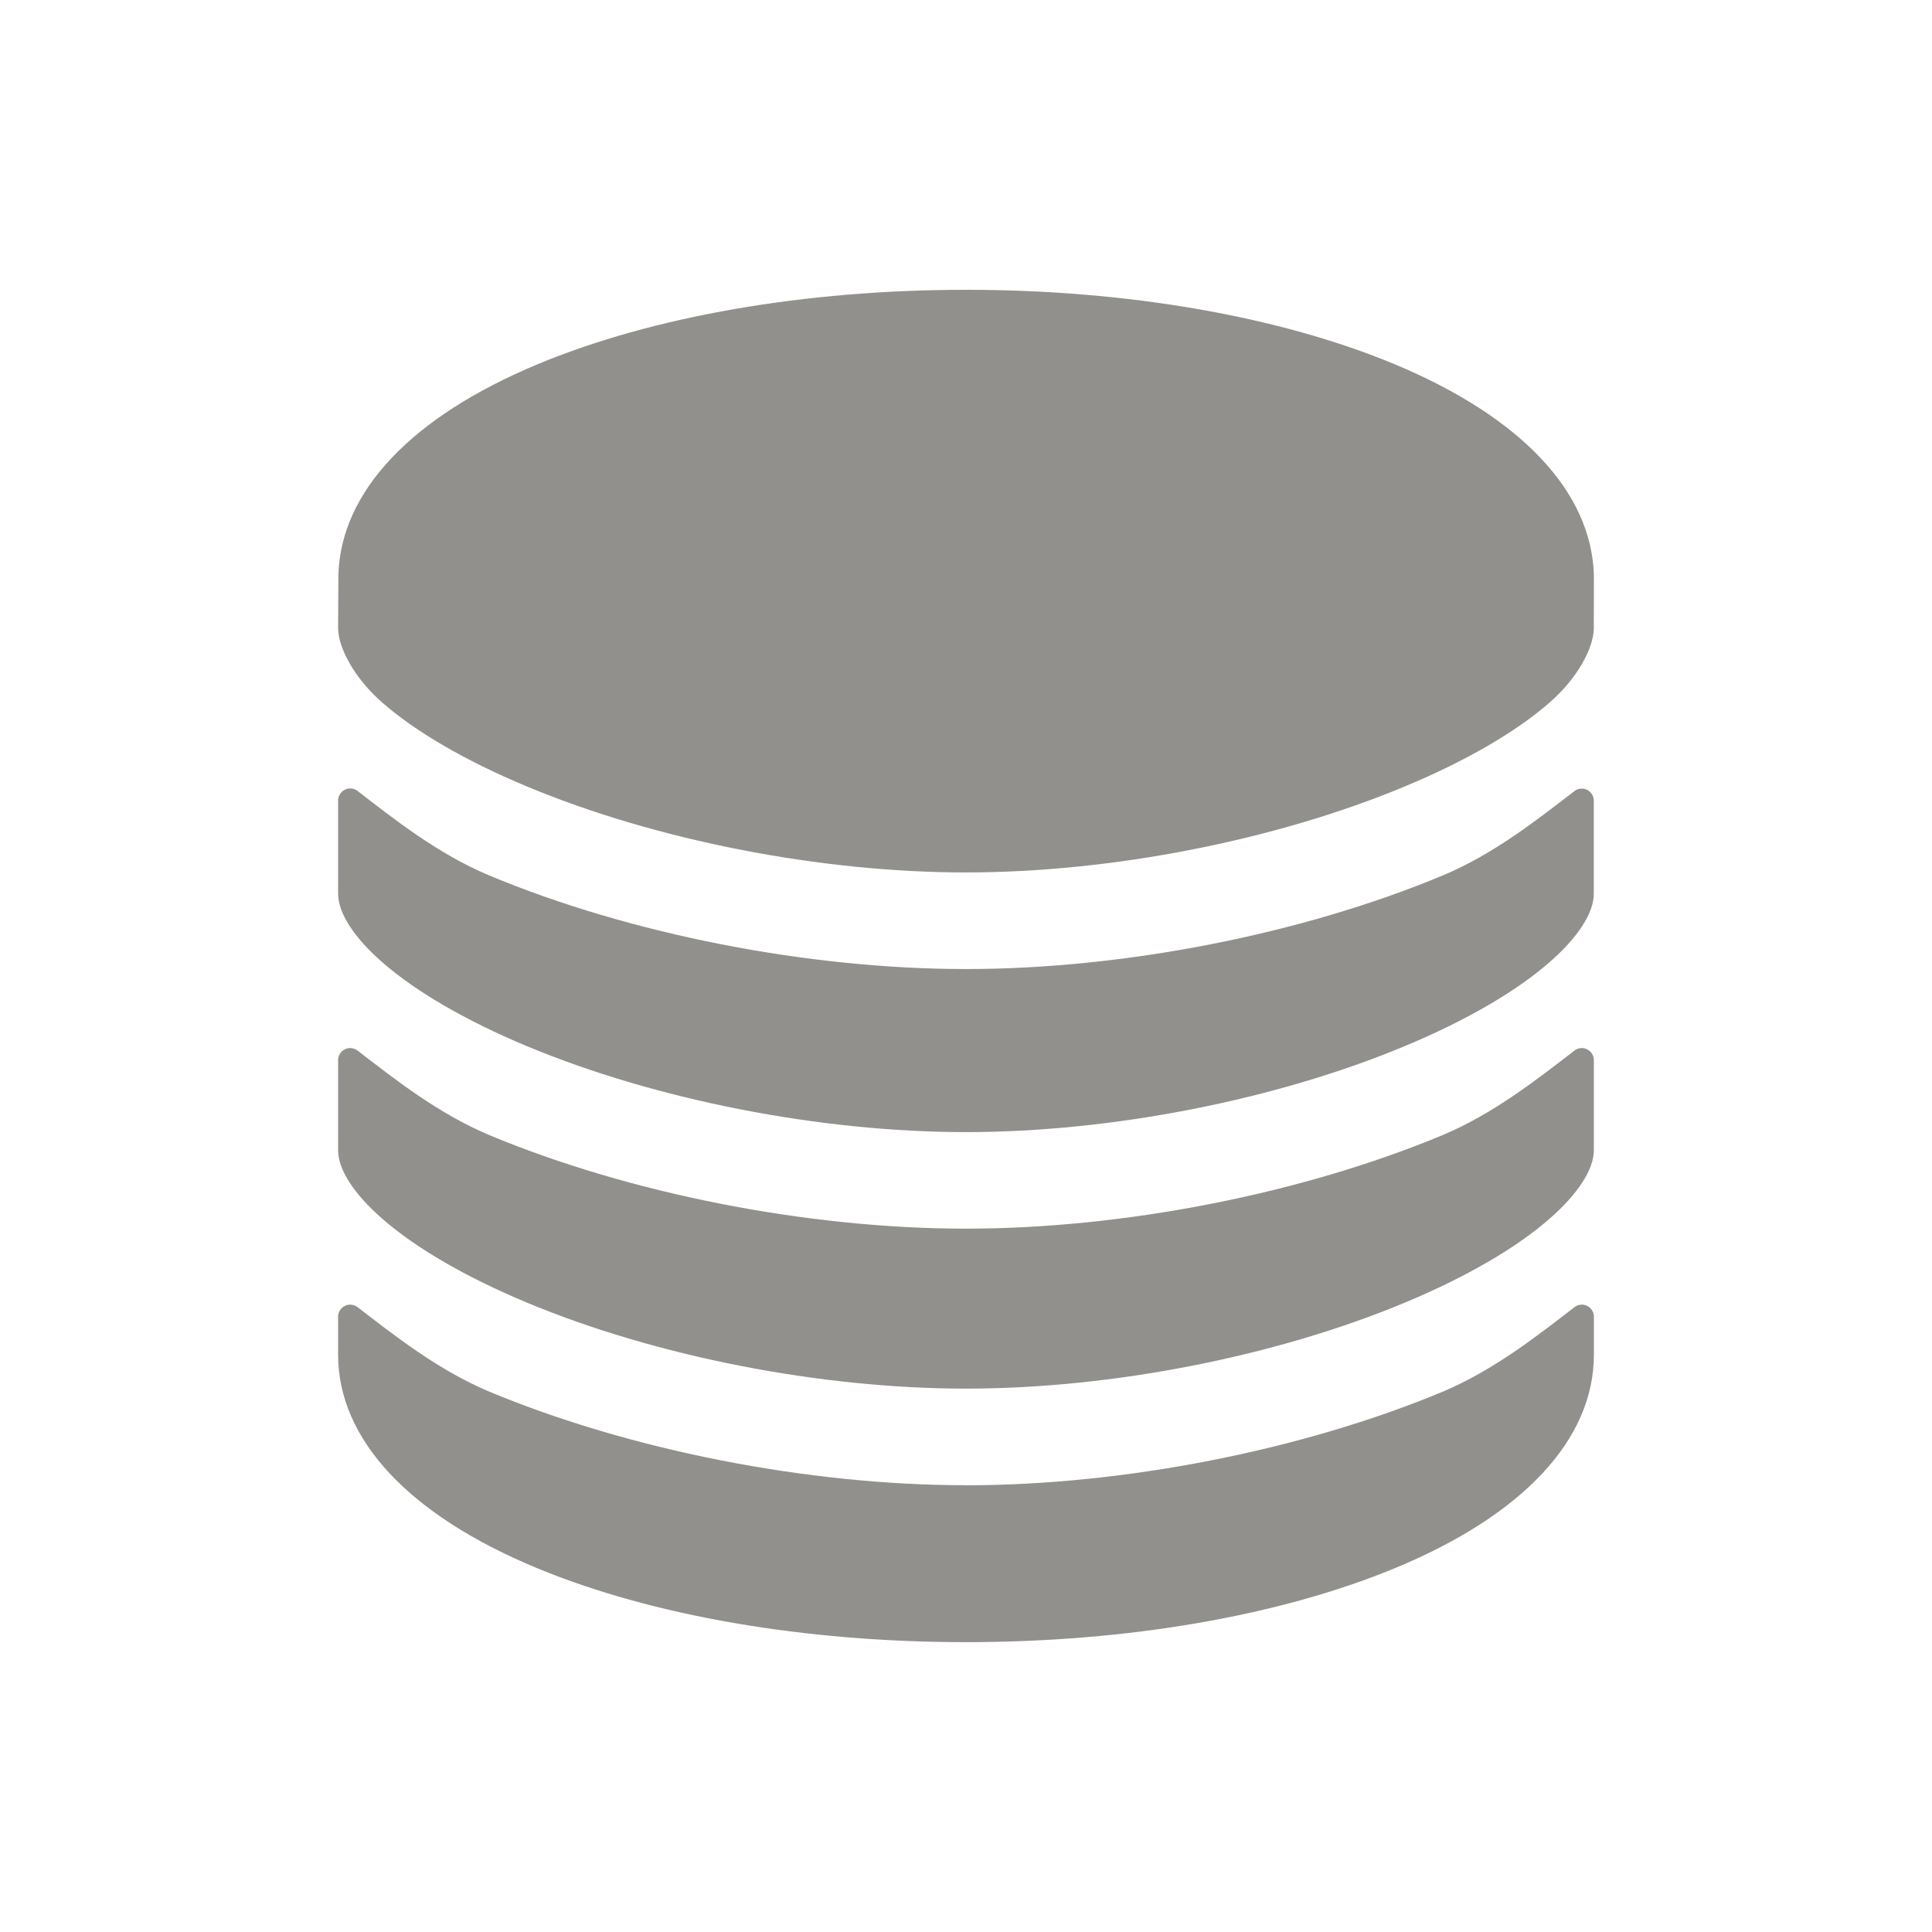 <!-- Generated by IcoMoon.io -->
<svg version="1.1" xmlns="http://www.w3.org/2000/svg" width="40" height="40" viewBox="0 0 40 40">
<title>io-server</title>
<path fill="#91908d" d="M20 30.75c-3.272 0-6.962-0.726-9.871-1.938-1.067-0.449-1.981-1.176-2.727-1.75-0.042-0.032-0.094-0.051-0.152-0.051-0.138 0-0.25 0.112-0.25 0.25 0 0 0 0 0 0v0 0.786c0 1.754 1.468 3.326 4.134 4.426 2.384 0.984 5.533 1.526 8.866 1.526s6.481-0.542 8.866-1.526c2.666-1.099 4.134-2.672 4.134-4.426v-0.786c0-0 0-0 0-0 0-0.138-0.112-0.25-0.25-0.25-0.057 0-0.11 0.019-0.152 0.052l0.001-0c-0.747 0.573-1.661 1.301-2.728 1.75-2.909 1.212-6.598 1.938-9.87 1.938z"></path>
<path fill="#91908d" d="M33 11.907c-0.051-1.728-1.511-3.275-4.125-4.366-2.391-0.994-5.541-1.541-8.875-1.541s-6.484 0.548-8.869 1.541c-2.611 1.088-4.072 2.632-4.125 4.356l-0.006 1.103c0 0.401 0.325 1.030 0.914 1.546 0.696 0.608 1.728 1.208 2.986 1.733 2.677 1.119 6.079 1.784 9.099 1.784s6.423-0.668 9.099-1.786c1.258-0.525 2.291-1.125 2.986-1.733 0.589-0.513 0.914-1.142 0.914-1.543z"></path>
<path fill="#91908d" d="M29.87 18.125c-2.908 1.214-6.598 1.938-9.87 1.938s-6.962-0.723-9.871-1.938c-1.067-0.447-1.981-1.174-2.727-1.75-0.042-0.032-0.094-0.051-0.152-0.051-0.138 0-0.25 0.112-0.25 0.25 0 0.001 0 0.002 0 0.003v-0 1.924c0 0.401 0.325 0.905 0.914 1.421 0.696 0.609 1.728 1.208 2.986 1.734 2.677 1.117 6.079 1.783 9.099 1.783s6.422-0.667 9.099-1.786c1.258-0.526 2.291-1.125 2.986-1.734 0.589-0.514 0.914-1.017 0.914-1.418v-1.924c0-0 0-0 0-0 0-0.138-0.112-0.25-0.25-0.25-0.057 0-0.11 0.019-0.152 0.052l0.001-0c-0.747 0.573-1.661 1.301-2.728 1.747z"></path>
<path fill="#91908d" d="M29.87 23.5c-2.909 1.213-6.598 1.938-9.87 1.938s-6.962-0.724-9.871-1.938c-1.067-0.448-1.981-1.176-2.727-1.75-0.042-0.032-0.094-0.051-0.152-0.051-0.138 0-0.25 0.112-0.25 0.25 0 0.001 0 0.001 0 0.001v-0 1.863c0 0.401 0.325 0.904 0.914 1.419 0.696 0.609 1.729 1.208 2.987 1.734 2.677 1.117 6.078 1.784 9.099 1.784s6.422-0.667 9.099-1.786c1.258-0.526 2.291-1.125 2.986-1.734 0.589-0.516 0.914-1.020 0.914-1.418v-1.863c0-0 0-0 0-0 0-0.138-0.112-0.25-0.25-0.25-0.057 0-0.11 0.019-0.152 0.052l0.001-0c-0.747 0.573-1.661 1.301-2.728 1.749z"></path>
</svg>
